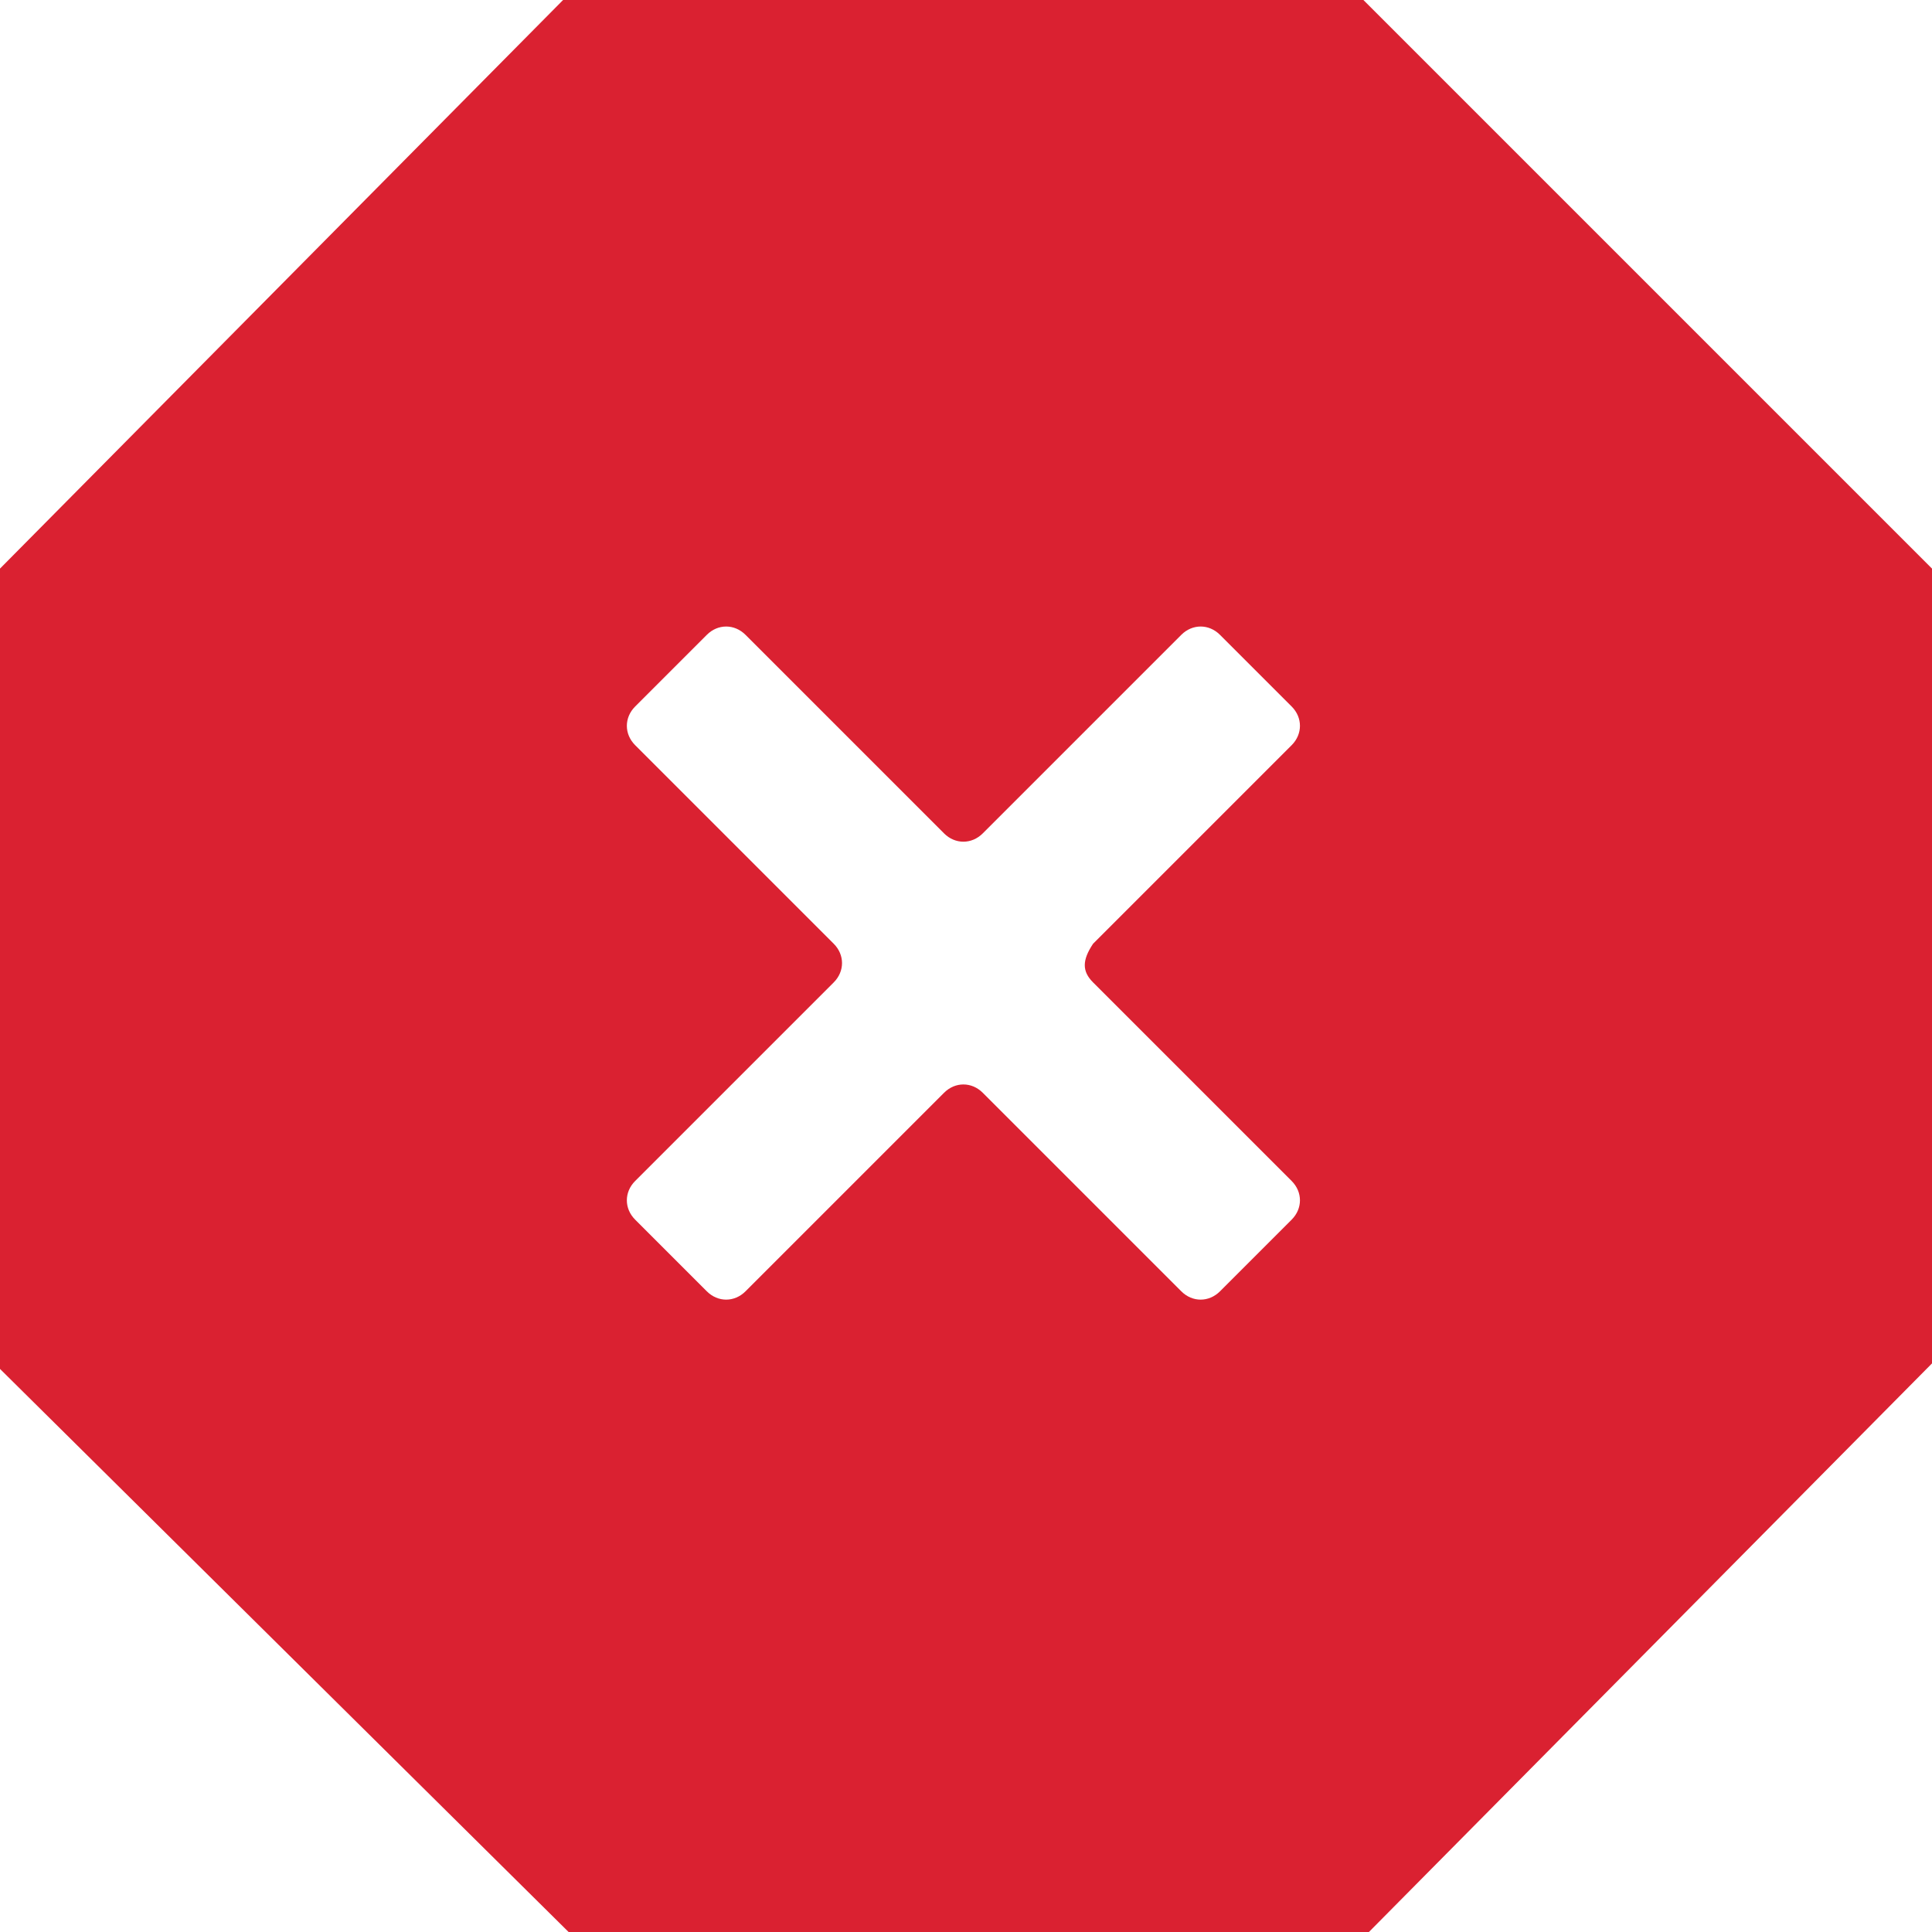 <?xml version="1.0" encoding="UTF-8" standalone="no"?>
<!-- Created with Inkscape (http://www.inkscape.org/) -->

<svg
   xmlns:dc="http://purl.org/dc/elements/1.1/"
   xmlns:cc="http://creativecommons.org/ns#"
   xmlns:rdf="http://www.w3.org/1999/02/22-rdf-syntax-ns#"
   xmlns:svg="http://www.w3.org/2000/svg"
   xmlns="http://www.w3.org/2000/svg"
   version="1.1"
   width="100%"
   height="100%"
   viewBox="0 0 595.3 595.3"
   id="Layer_1"
   xml:space="preserve"><defs
   id="defs7" />
<path
   d="M 420.1,0 H 173.5 L 0,175.2 V 421.8 L 175.2,595.3 H 421.8 L 595.3,420.1 V 175.2 L 420.1,0 z m -83.3,302.7 61.2,61.2 c 3.4,3.4 3.4,8.5 0,11.9 l -22.1,22.1 c -3.4,3.4 -8.5,3.4 -11.9,0 l -61.2,-61.2 c -3.4,-3.4 -8.5,-3.4 -11.9,0 l -61.2,61.2 c -3.4,3.4 -8.5,3.4 -11.9,0 l -22.1,-22.1 c -3.4,-3.4 -3.4,-8.5 0,-11.9 l 61.2,-61.2 c 3.4,-3.4 3.4,-8.5 0,-11.9 l -61.2,-61.2 c -3.4,-3.4 -3.4,-8.5 0,-11.9 l 22.1,-22.1 c 3.4,-3.4 8.5,-3.4 11.9,0 l 61.2,61.2 c 3.4,3.4 8.5,3.4 11.9,0 L 364,195.6 c 3.4,-3.4 8.5,-3.4 11.9,0 l 22.1,22.1 c 3.4,3.4 3.4,8.5 0,11.9 l -61.2,61.2 c -3.4,5.1 -3.4,8.5 0,11.9 z"
   id="path3"
   style="fill:#da2131" />
</svg>
